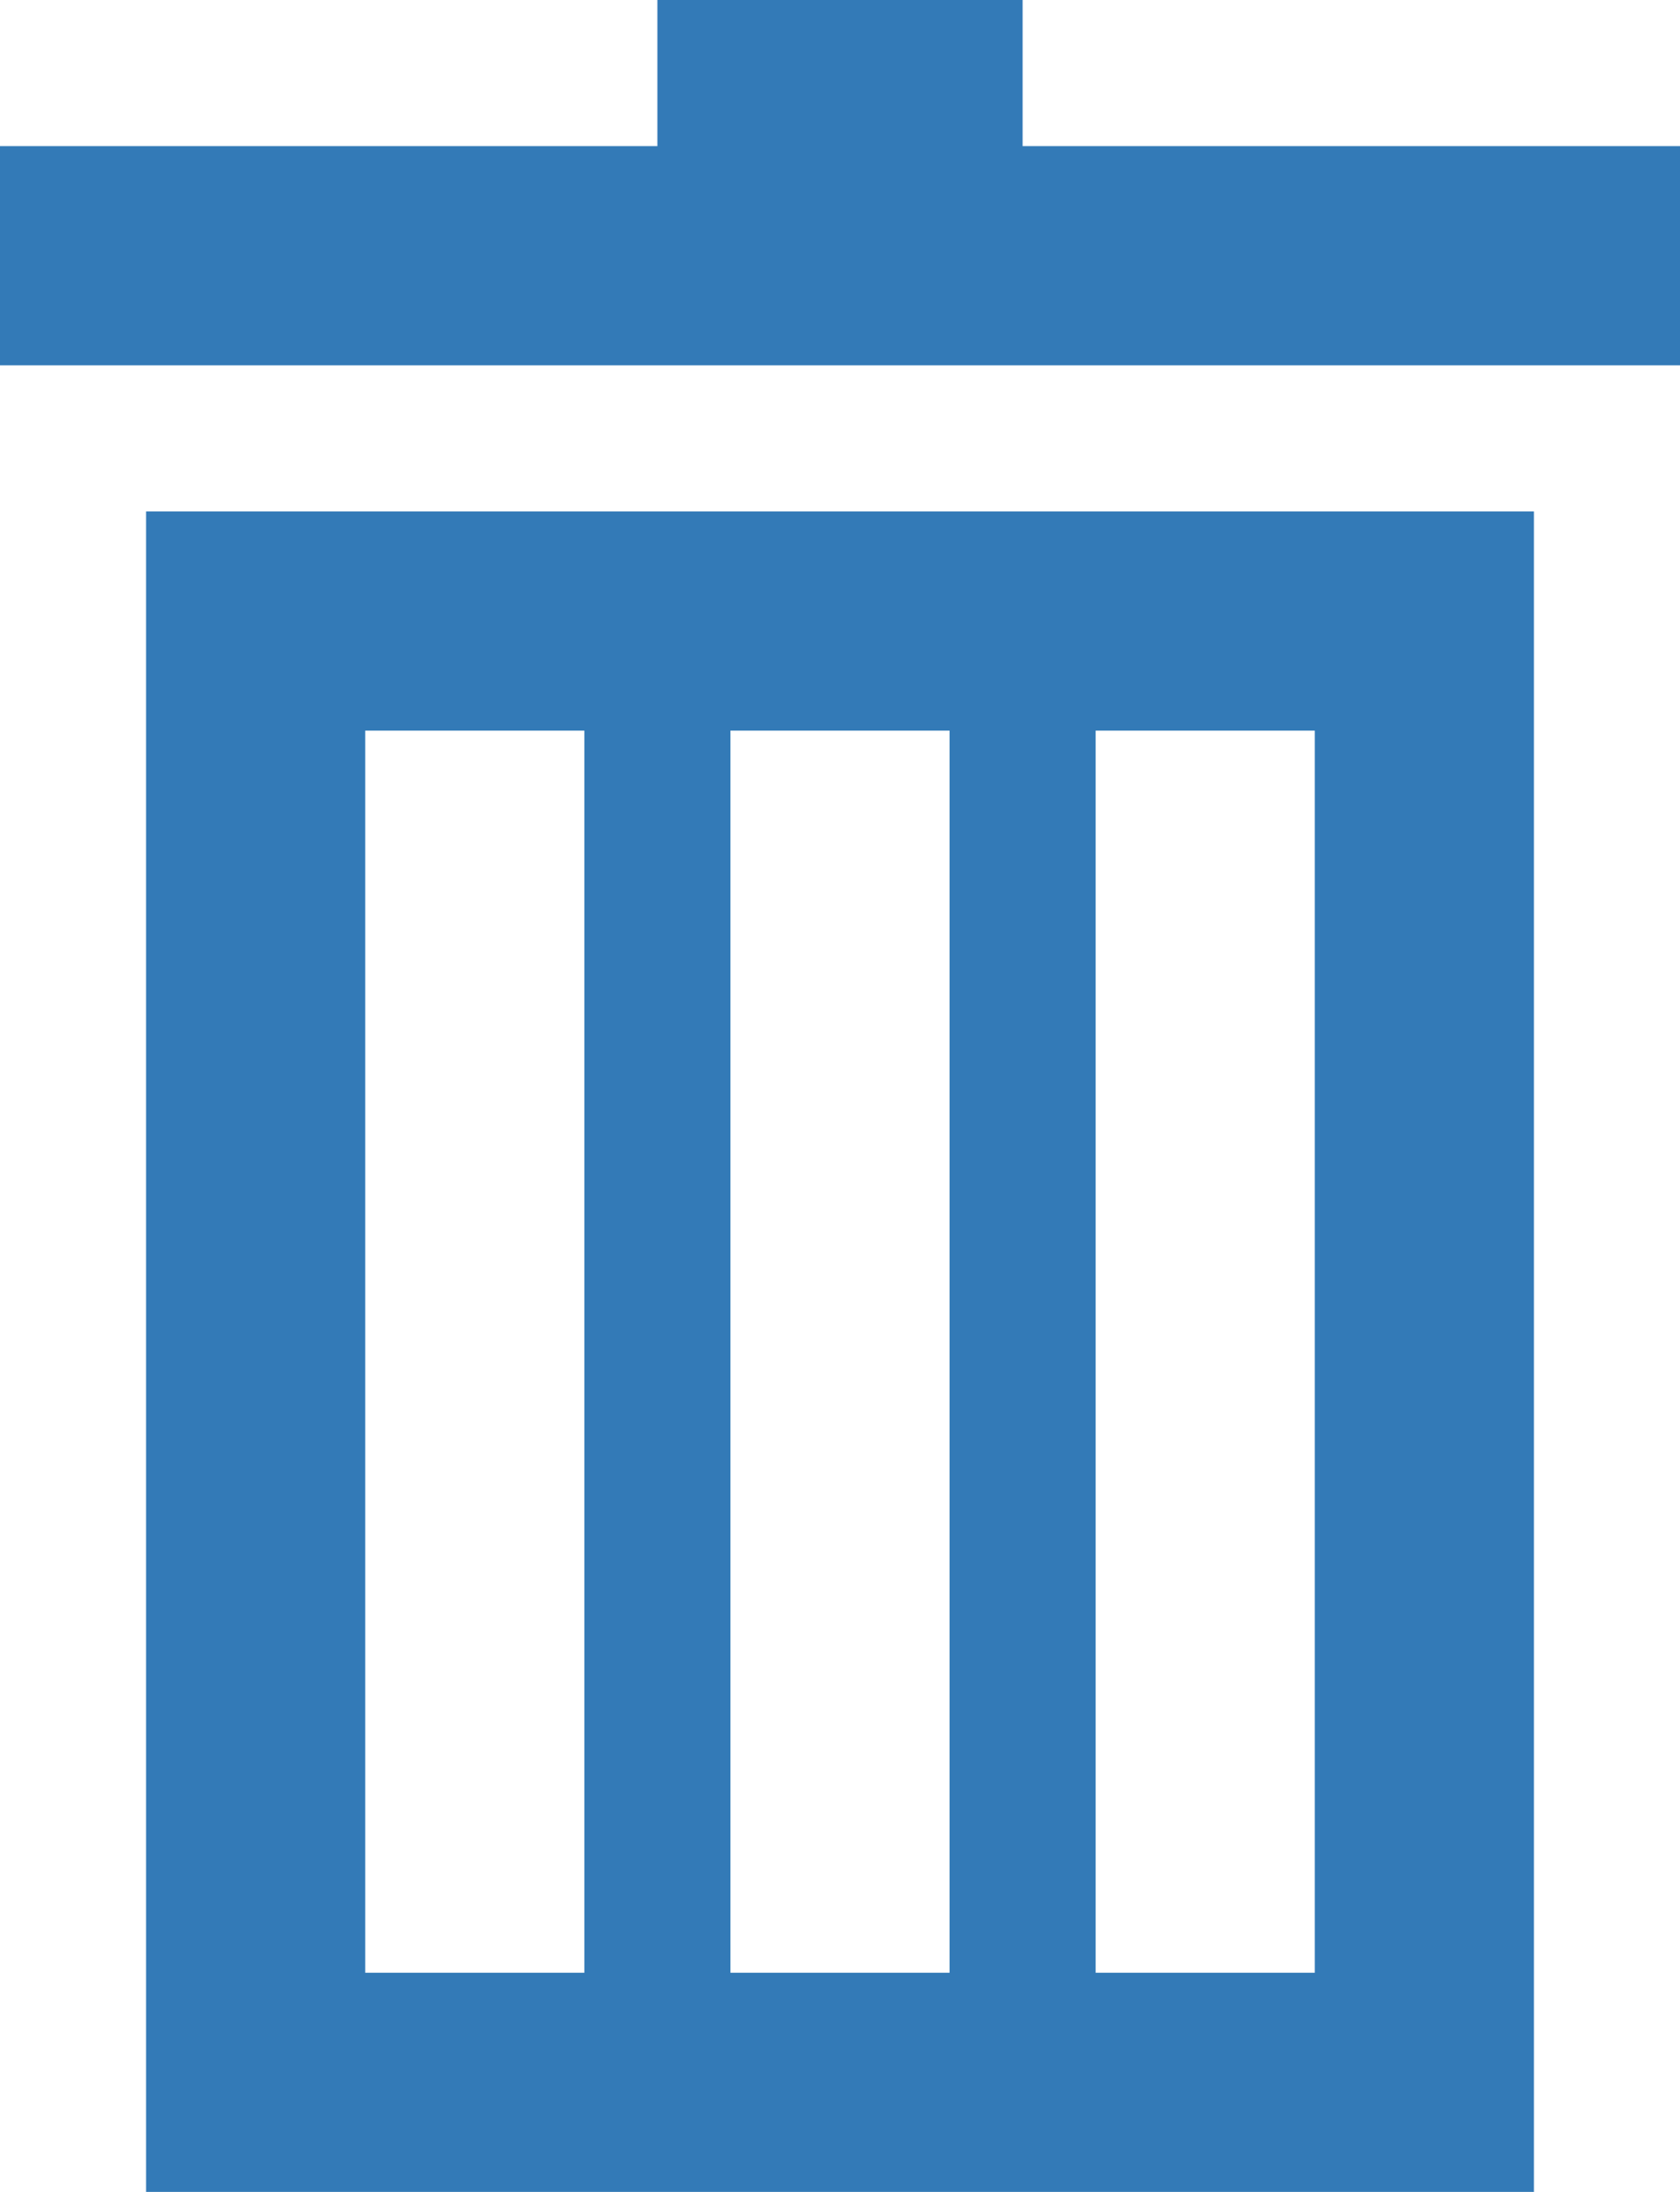 <svg id="Layer_1" data-name="Layer 1" xmlns="http://www.w3.org/2000/svg" viewBox="0 0 23 30"><defs><style>.cls-1{fill:#337ab7;}</style></defs><title>delete-hover</title><polygon class="cls-1" points="14 2 14 0 9 0 9 2 0 2 0 5 23 5 23 2 14 2"/><path class="cls-1" d="M2,7V30H21V7H2ZM8,27H5V10H8V27Zm5,0H10V10h3V27Zm5,0H15V10h3V27Z"/></svg>